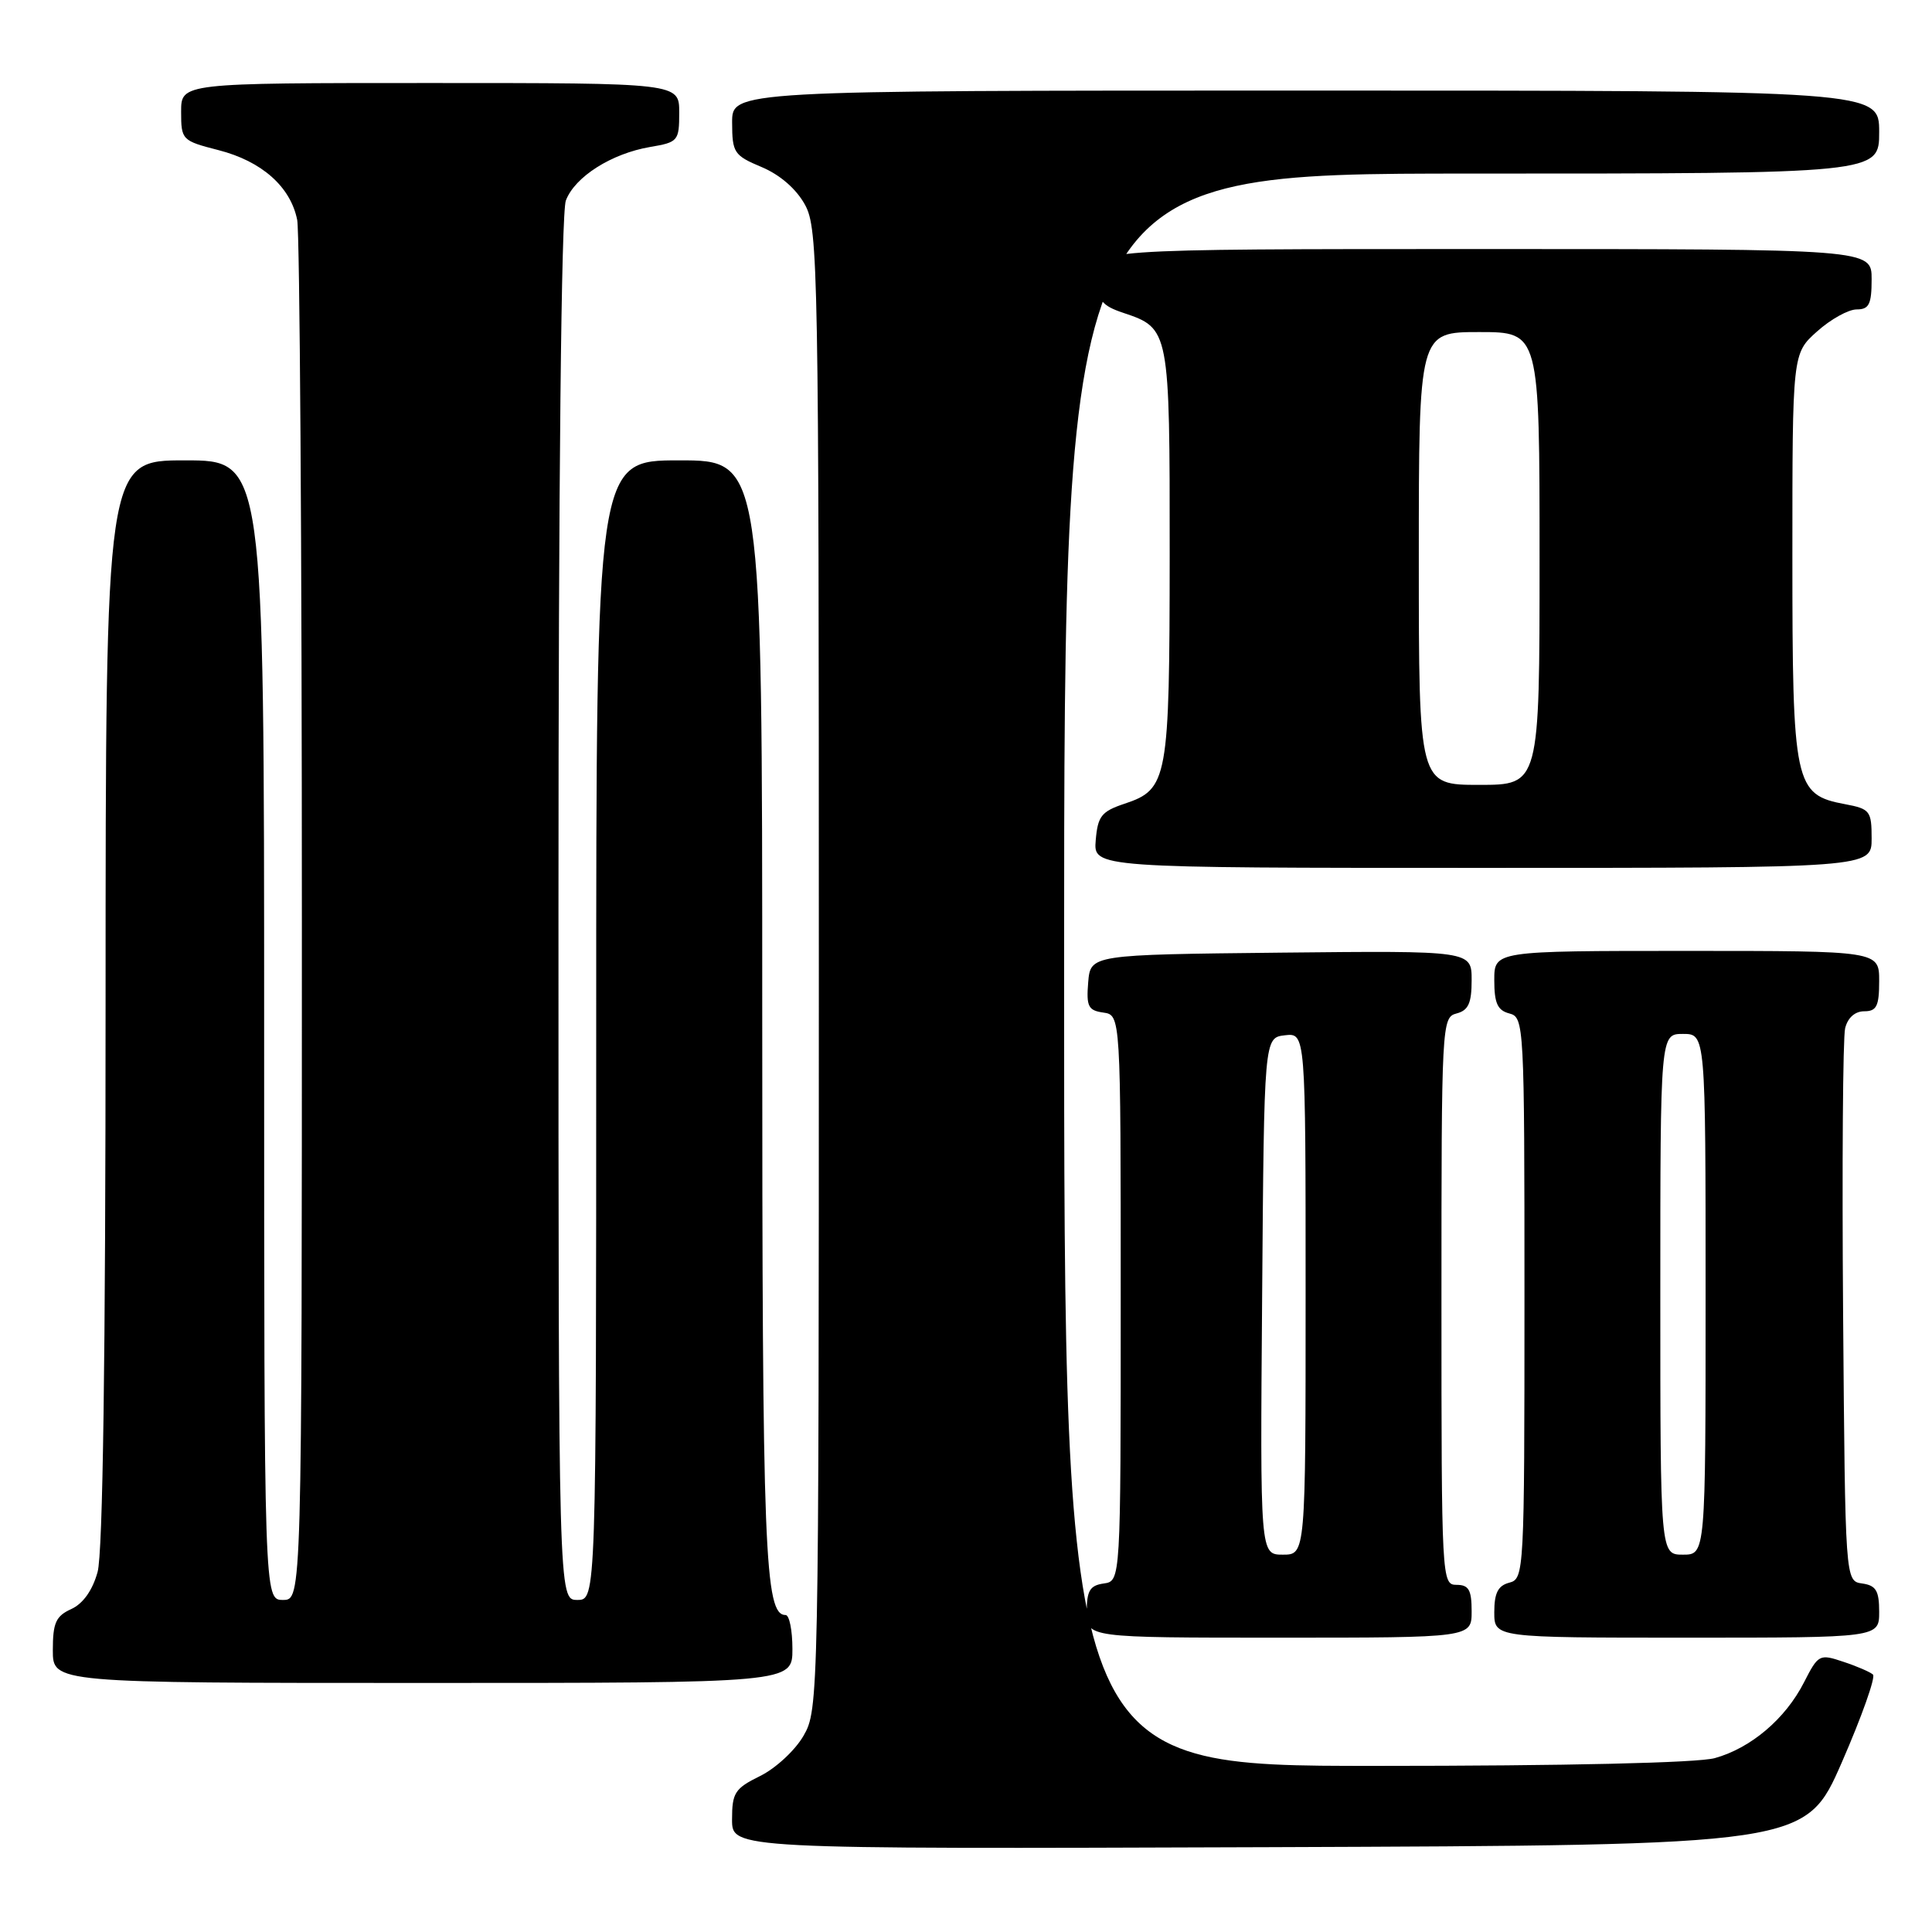<?xml version="1.0" encoding="UTF-8" standalone="no"?>
<!DOCTYPE svg PUBLIC "-//W3C//DTD SVG 1.1//EN" "http://www.w3.org/Graphics/SVG/1.1/DTD/svg11.dtd" >
<svg xmlns="http://www.w3.org/2000/svg" xmlns:xlink="http://www.w3.org/1999/xlink" version="1.1" viewBox="0 0 256 256">
 <g >
 <path fill="currentColor"
d=" M 244.06 233.50 C 246.70 227.45 248.55 222.22 248.18 221.89 C 247.81 221.55 246.04 220.78 244.24 220.19 C 241.09 219.13 240.93 219.22 239.04 222.92 C 236.58 227.75 232.01 231.63 227.22 232.96 C 224.94 233.59 207.54 233.99 182.25 233.99 C 141.00 234.00 141.00 234.00 141.00 128.50 C 141.00 23.00 141.00 23.00 195.00 23.00 C 249.00 23.00 249.00 23.00 249.00 17.50 C 249.00 12.00 249.00 12.00 173.00 12.00 C 97.00 12.00 97.00 12.00 97.01 16.25 C 97.02 20.24 97.26 20.60 100.93 22.14 C 103.37 23.17 105.52 25.04 106.67 27.14 C 108.41 30.33 108.50 35.38 108.50 128.50 C 108.50 225.13 108.47 226.55 106.47 230.00 C 105.36 231.93 102.77 234.32 100.72 235.33 C 97.37 236.98 97.00 237.55 97.00 241.09 C 97.00 245.01 97.00 245.01 168.13 244.76 C 239.25 244.50 239.25 244.50 244.06 233.50 Z  M 105.00 218.50 C 105.00 216.03 104.59 214.00 104.10 214.00 C 101.31 214.00 101.00 205.97 101.00 134.35 C 101.00 61.00 101.00 61.00 90.00 61.00 C 79.00 61.00 79.00 61.00 79.00 136.50 C 79.00 212.00 79.00 212.00 76.50 212.00 C 74.00 212.00 74.00 212.00 74.00 120.57 C 74.00 63.59 74.37 28.16 74.98 26.57 C 76.17 23.42 81.04 20.34 86.17 19.47 C 89.85 18.85 90.00 18.67 90.00 14.91 C 90.00 11.00 90.00 11.00 57.00 11.00 C 24.00 11.00 24.00 11.00 24.00 14.81 C 24.00 18.54 24.11 18.65 28.94 19.89 C 34.69 21.36 38.50 24.74 39.38 29.14 C 39.72 30.85 40.00 72.69 40.00 122.13 C 40.00 212.00 40.00 212.00 37.50 212.00 C 35.00 212.00 35.00 212.00 35.00 136.50 C 35.00 61.00 35.00 61.00 24.50 61.00 C 14.00 61.00 14.00 61.00 13.99 132.75 C 13.99 179.99 13.63 205.80 12.93 208.30 C 12.26 210.73 11.00 212.50 9.44 213.21 C 7.40 214.14 7.00 215.03 7.00 218.66 C 7.00 223.00 7.00 223.00 56.00 223.00 C 105.00 223.00 105.00 223.00 105.00 218.50 Z  M 195.00 213.50 C 195.00 210.67 194.62 210.00 193.00 210.00 C 191.04 210.00 191.00 209.33 191.00 172.41 C 191.00 135.65 191.04 134.80 193.00 134.29 C 194.57 133.88 195.00 132.93 195.00 129.87 C 195.00 125.97 195.00 125.97 169.75 126.23 C 144.50 126.50 144.50 126.50 144.19 130.17 C 143.93 133.36 144.20 133.89 146.19 134.17 C 148.50 134.50 148.50 134.50 148.50 172.00 C 148.50 209.50 148.50 209.50 146.25 209.82 C 144.42 210.08 144.00 210.77 144.00 213.57 C 144.00 217.00 144.00 217.00 169.50 217.00 C 195.00 217.00 195.00 217.00 195.00 213.50 Z  M 249.00 213.57 C 249.00 210.77 248.58 210.08 246.75 209.82 C 244.50 209.50 244.50 209.50 244.22 174.00 C 244.07 154.47 244.19 137.49 244.49 136.25 C 244.83 134.86 245.79 134.00 247.02 134.00 C 248.66 134.00 249.00 133.32 249.00 130.00 C 249.00 126.00 249.00 126.00 223.50 126.00 C 198.00 126.00 198.00 126.00 198.00 129.88 C 198.00 132.93 198.43 133.88 200.00 134.29 C 201.95 134.80 202.00 135.65 202.00 172.00 C 202.00 208.35 201.95 209.20 200.00 209.71 C 198.50 210.10 198.00 211.07 198.00 213.62 C 198.00 217.00 198.00 217.00 223.50 217.00 C 249.00 217.00 249.00 217.00 249.00 213.57 Z  M 248.00 111.11 C 248.00 107.46 247.79 107.18 244.49 106.56 C 237.77 105.30 237.50 104.05 237.50 73.71 C 237.50 46.84 237.50 46.84 240.77 43.92 C 242.56 42.31 244.92 41.00 246.02 41.00 C 247.66 41.00 248.00 40.32 248.00 37.00 C 248.00 33.00 248.00 33.00 196.44 33.00 C 144.88 33.00 144.88 33.00 145.19 36.67 C 145.46 39.83 145.96 40.49 148.86 41.46 C 154.97 43.51 155.00 43.65 154.99 73.44 C 154.97 103.38 154.75 104.58 149.00 106.50 C 145.95 107.52 145.46 108.14 145.19 111.33 C 144.88 115.00 144.88 115.00 196.44 115.00 C 248.00 115.00 248.00 115.00 248.00 111.11 Z  M 167.24 171.75 C 167.50 137.50 167.50 137.50 170.25 137.18 C 173.00 136.87 173.00 136.87 173.00 171.43 C 173.00 206.00 173.00 206.00 169.99 206.00 C 166.97 206.00 166.97 206.00 167.24 171.75 Z  M 220.00 171.50 C 220.00 137.00 220.00 137.00 223.00 137.00 C 226.00 137.00 226.00 137.00 226.00 171.50 C 226.00 206.00 226.00 206.00 223.00 206.00 C 220.00 206.00 220.00 206.00 220.00 171.50 Z  M 188.00 74.00 C 188.00 44.00 188.00 44.00 196.00 44.00 C 204.00 44.00 204.00 44.00 204.00 74.00 C 204.00 104.00 204.00 104.00 196.00 104.00 C 188.00 104.00 188.00 104.00 188.00 74.00 Z "/>
</g>
</svg>